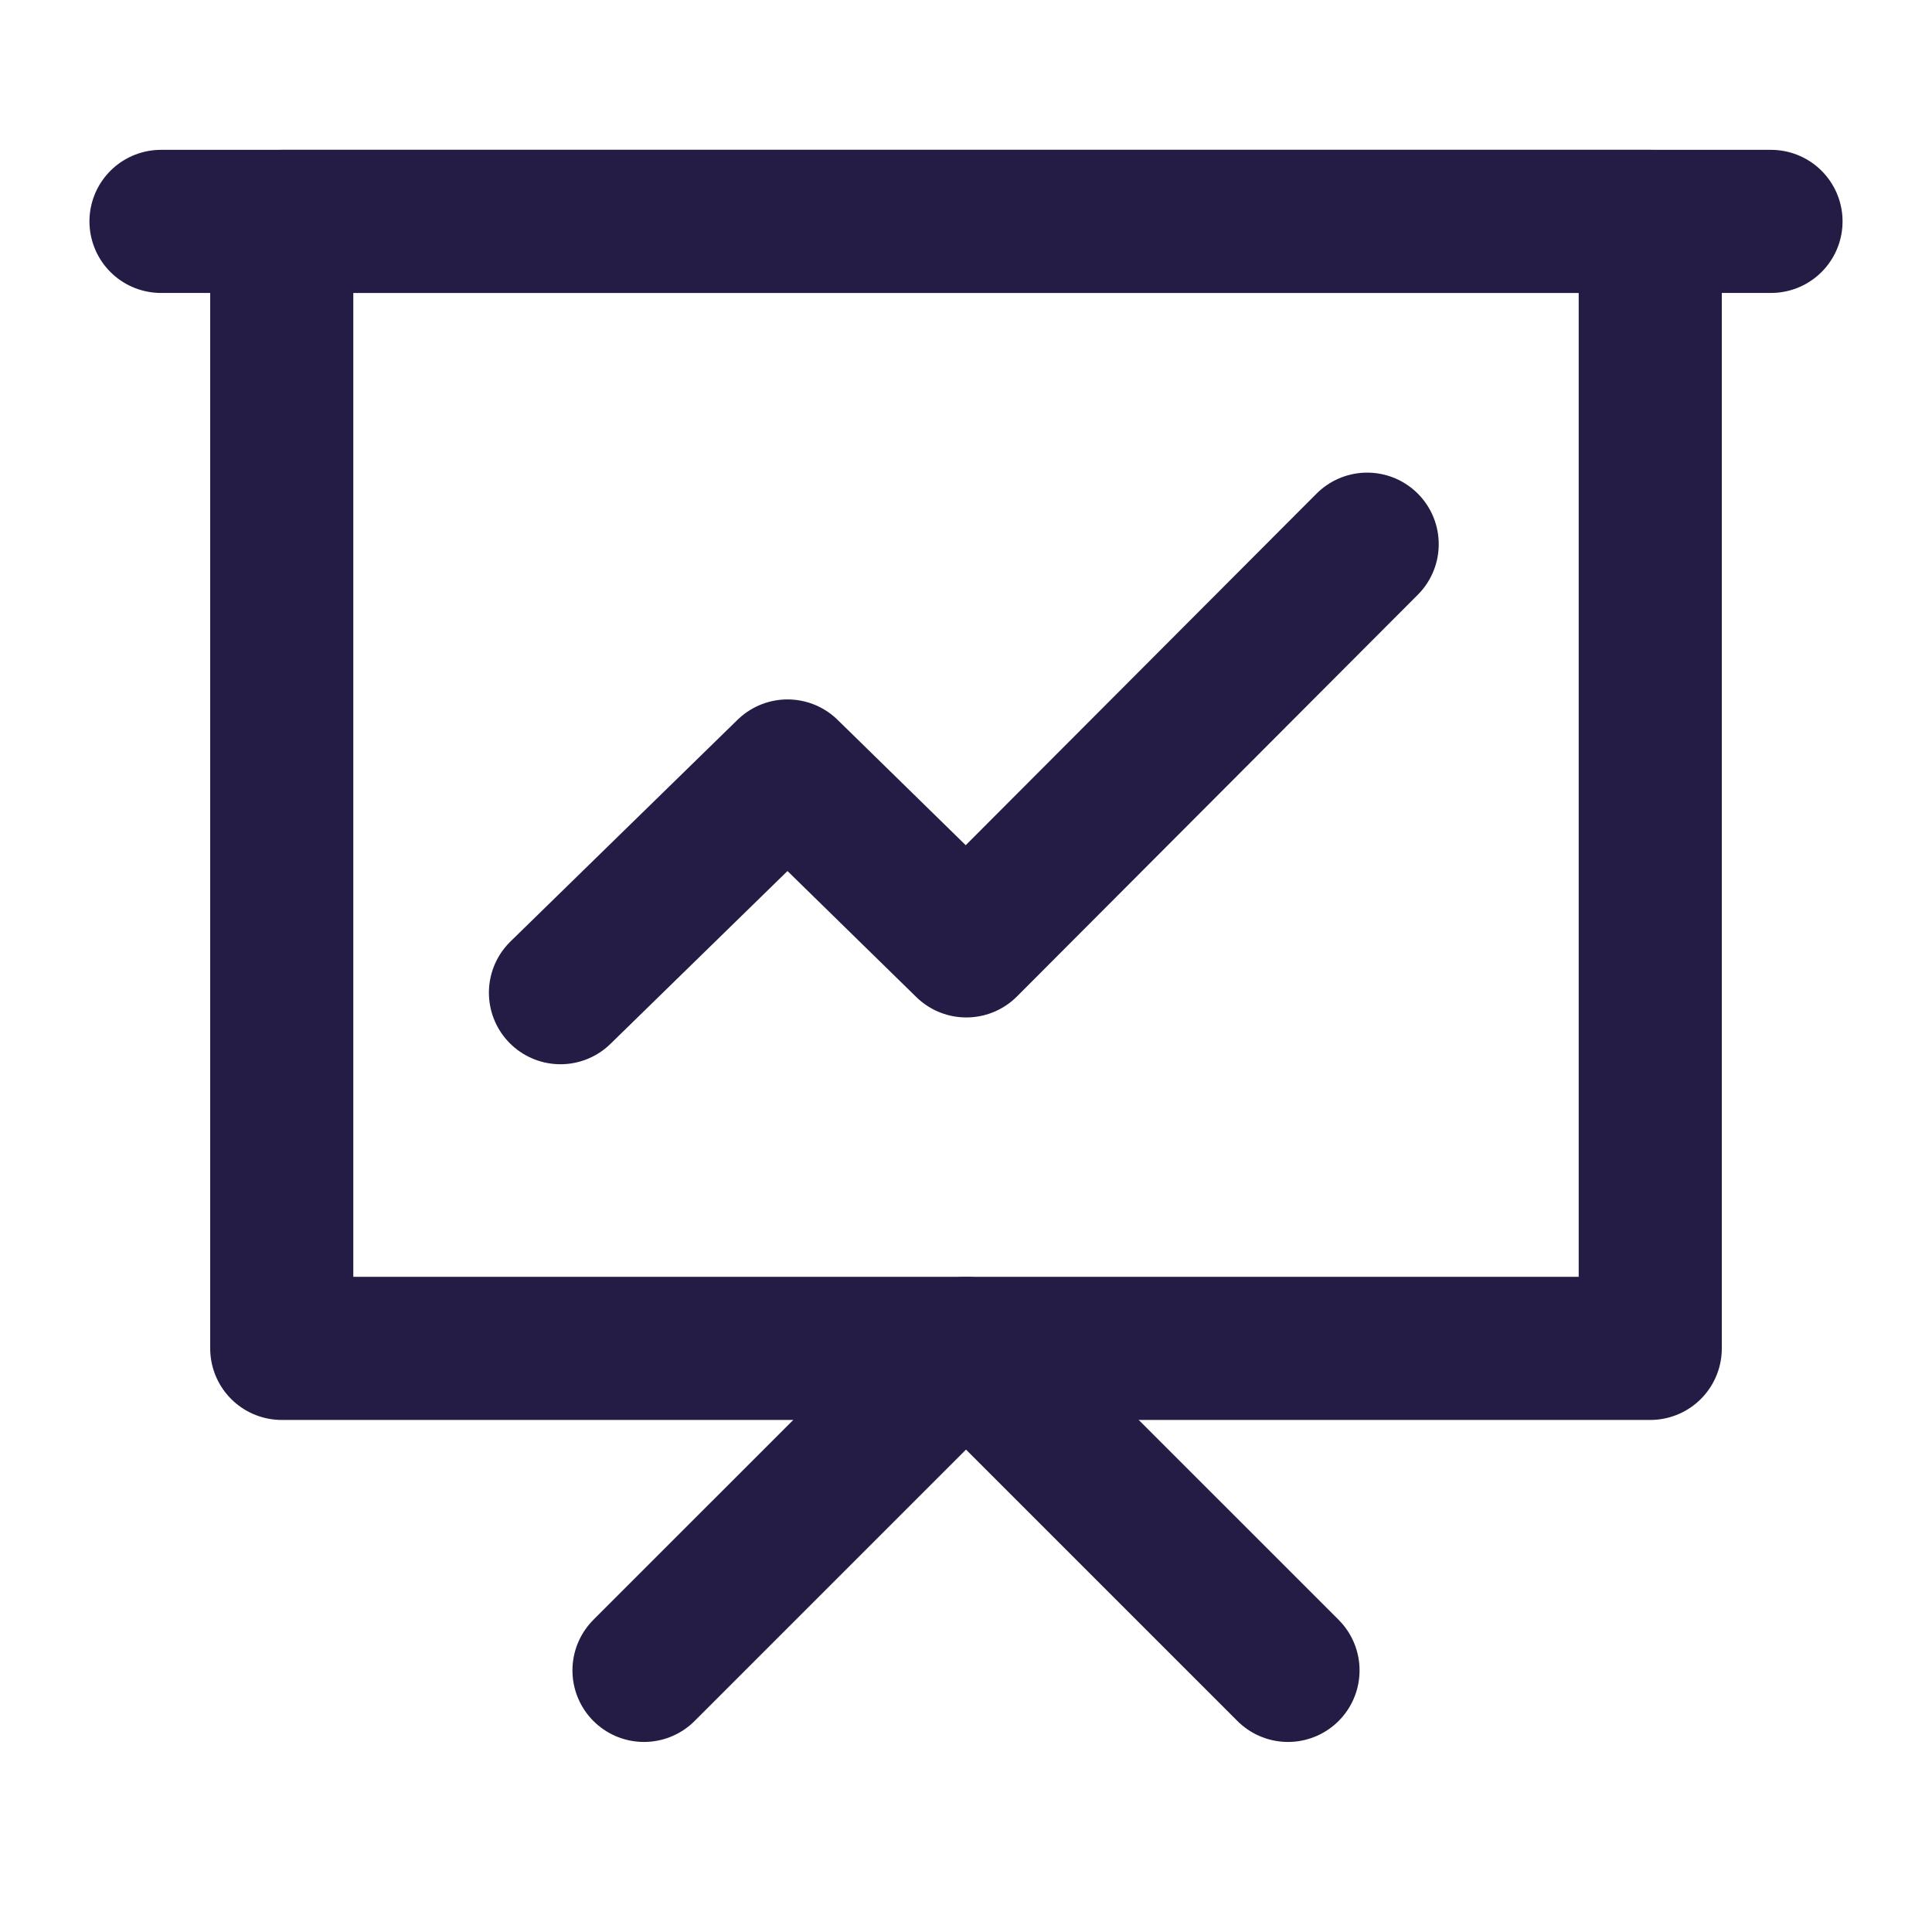 <svg width="54" height="54" viewBox="0 0 54 54" fill="none" xmlns="http://www.w3.org/2000/svg">
<path d="M46.125 6.188H7.875V37.688H46.125V6.188Z" stroke="#241C45" stroke-width="4" stroke-linejoin="round"/>
<path d="M18 46.688L27 37.688L36 46.688M15.665 27.746L22.012 21.549L27.009 26.438L38.213 15.21M4.5 6.188H49.5" stroke="#241C45" stroke-width="4" stroke-linecap="round" stroke-linejoin="round"/>
</svg>
